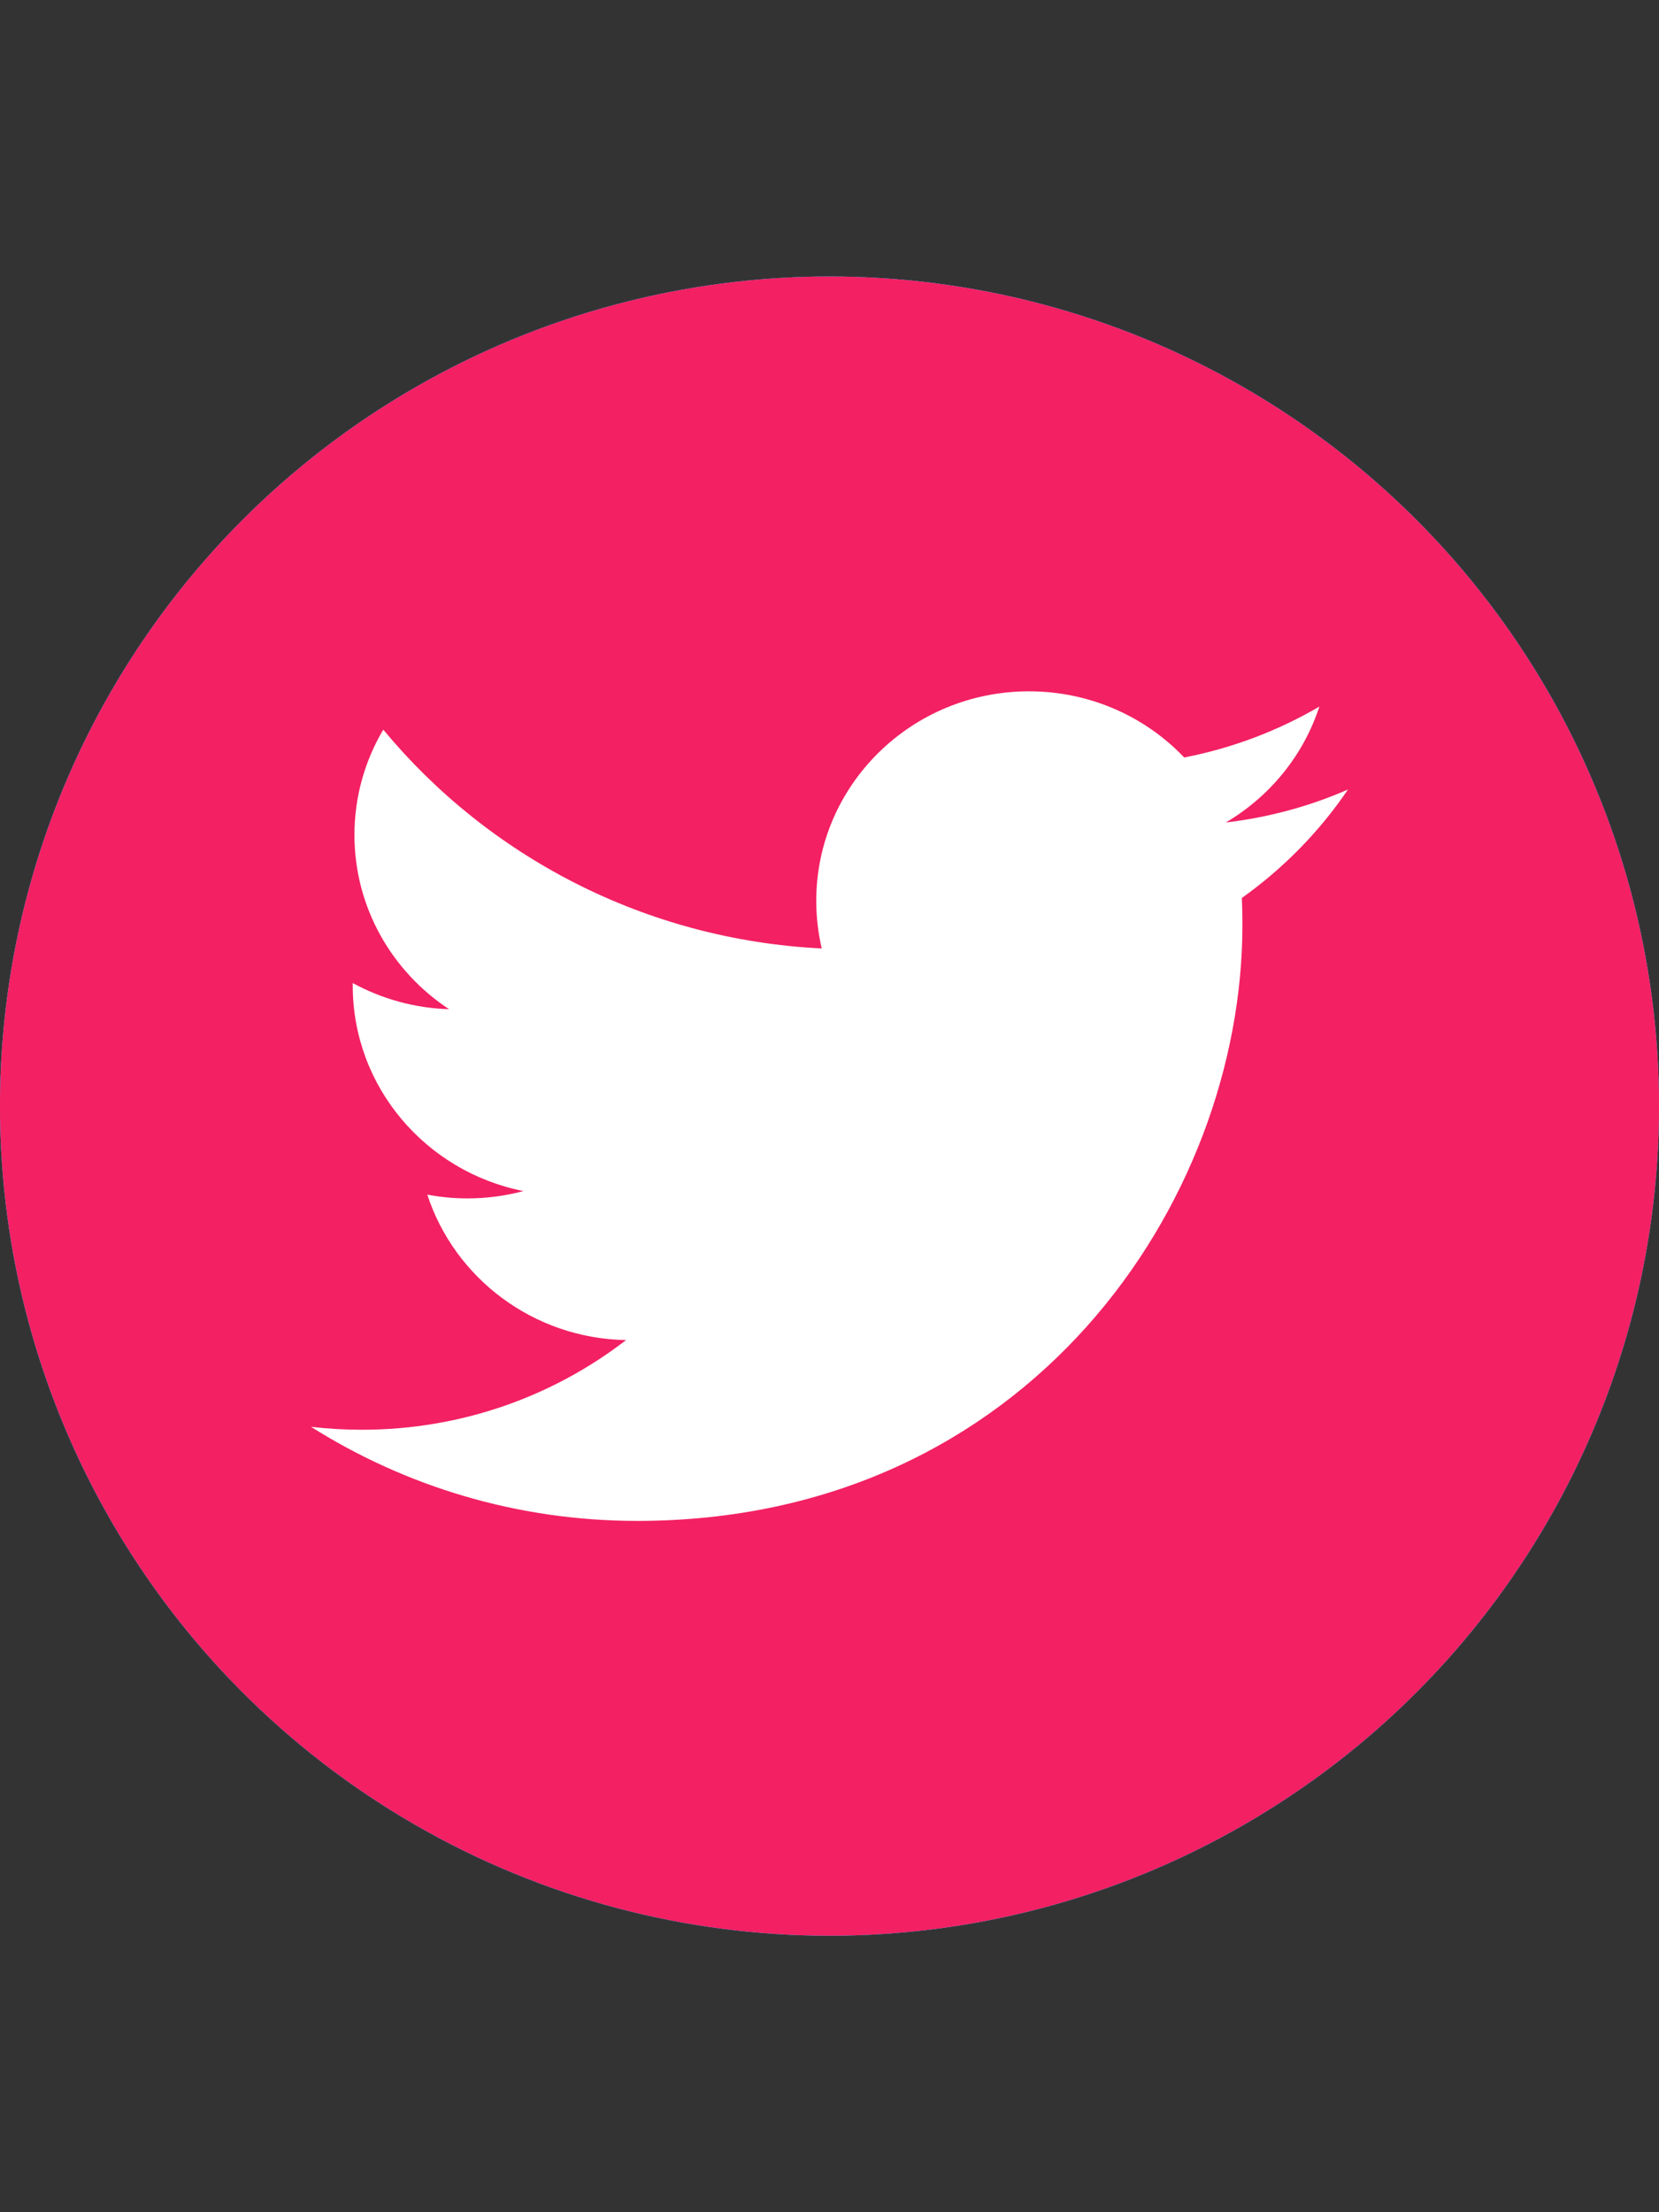 <?xml version="1.0" encoding="utf-8"?>
<!-- Generator: Adobe Illustrator 17.0.0, SVG Export Plug-In . SVG Version: 6.00 Build 0)  -->
<!DOCTYPE svg PUBLIC "-//W3C//DTD SVG 1.1//EN" "http://www.w3.org/Graphics/SVG/1.1/DTD/svg11.dtd">
<svg version="1.1" id="Calque_1" xmlns:x="http://ns.adobe.com/Extensibility/1.0/" xmlns:i="http://ns.adobe.com/AdobeIllustrator/10.0/" xmlns:graph="http://ns.adobe.com/Graphs/1.0/"
	 xmlns="http://www.w3.org/2000/svg" xmlns:xlink="http://www.w3.org/1999/xlink" x="0px" y="0px" width="768px" height="1024px"
	 viewBox="0 0 768 1024" enable-background="new 0 0 768 1024" xml:space="preserve">
<rect x="0" y="0" width="768" height="1024" fill="#333333" stroke="none"/>
<g id="Layer_574">
	<g>
		<circle fill="#2DAAE1" cx="384" cy="512" r="384.016"/>
		<g>
			<path fill="#FFFFFF" d="M610.768,327.072c-19.024,11.12-40.128,19.2-62.56,23.552C530.272,331.776,504.672,320,476.336,320
				c-54.368,0-98.464,43.408-98.464,96.944c0,7.6,0.88,14.976,2.528,22.08c-81.84-4.048-154.4-42.64-202.976-101.28
				c-8.464,14.304-13.344,30.96-13.344,48.736c0,33.616,17.424,63.296,43.824,80.672c-16.128-0.512-31.328-4.864-44.608-12.112
				c0,0.4,0,0.816,0,1.216c0,46.96,33.952,86.144,79.008,95.072c-8.272,2.208-16.96,3.392-25.968,3.392
				c-6.336,0-12.496-0.608-18.528-1.744c12.56,38.496,48.912,66.544,92,67.328c-33.712,26-76.16,41.504-122.32,41.504
				c-7.968,0-15.776-0.464-23.504-1.36C187.584,687.952,239.376,704,294.96,704c181.152,0,280.192-147.696,280.192-275.808
				c0-4.192-0.064-8.4-0.256-12.544c19.216-13.664,35.936-30.736,49.12-50.192c-17.648,7.728-36.624,12.912-56.56,15.264
				C587.808,368.72,603.392,349.728,610.768,327.072z"/>
		</g>
		<circle fill="#2DAAE1" cx="384" cy="512" r="384.016"/>
		<g>
			<path fill="#FFFFFF" d="M610.768,327.072c-19.024,11.12-40.128,19.2-62.56,23.552C530.272,331.776,504.672,320,476.336,320
				c-54.368,0-98.464,43.408-98.464,96.944c0,7.6,0.88,14.976,2.528,22.08c-81.84-4.048-154.4-42.64-202.976-101.28
				c-8.464,14.304-13.344,30.96-13.344,48.736c0,33.616,17.424,63.296,43.824,80.672c-16.128-0.512-31.328-4.864-44.608-12.112
				c0,0.4,0,0.816,0,1.216c0,46.96,33.952,86.144,79.008,95.072c-8.272,2.208-16.96,3.392-25.968,3.392
				c-6.336,0-12.496-0.608-18.528-1.744c12.56,38.496,48.912,66.544,92,67.328c-33.712,26-76.16,41.504-122.32,41.504
				c-7.968,0-15.776-0.464-23.504-1.36C187.584,687.952,239.376,704,294.96,704c181.152,0,280.192-147.696,280.192-275.808
				c0-4.192-0.064-8.4-0.256-12.544c19.216-13.664,35.936-30.736,49.12-50.192c-17.648,7.728-36.624,12.912-56.56,15.264
				C587.808,368.72,603.392,349.728,610.768,327.072z"/>
		</g>
		<circle fill="#F32063" cx="384" cy="512" r="384.016"/>
		<g>
			<path fill="#FFFFFF" d="M610.768,327.072c-19.024,11.12-40.128,19.2-62.56,23.552C530.272,331.776,504.672,320,476.336,320
				c-54.368,0-98.464,43.408-98.464,96.944c0,7.6,0.88,14.976,2.528,22.08c-81.84-4.048-154.4-42.64-202.976-101.28
				c-8.464,14.304-13.344,30.96-13.344,48.736c0,33.616,17.424,63.296,43.824,80.672c-16.128-0.512-31.328-4.864-44.608-12.112
				c0,0.4,0,0.816,0,1.216c0,46.96,33.952,86.144,79.008,95.072c-8.272,2.208-16.96,3.392-25.968,3.392
				c-6.336,0-12.496-0.608-18.528-1.744c12.56,38.496,48.912,66.544,92,67.328c-33.712,26-76.16,41.504-122.32,41.504
				c-7.968,0-15.776-0.464-23.504-1.36C187.584,687.952,239.376,704,294.96,704c181.152,0,280.192-147.696,280.192-275.808
				c0-4.192-0.064-8.4-0.256-12.544c19.216-13.664,35.936-30.736,49.12-50.192c-17.648,7.728-36.624,12.912-56.56,15.264
				C587.808,368.72,603.392,349.728,610.768,327.072z"/>
		</g>
	</g>
</g>
<g id="Layer_1">
</g>
</svg>
